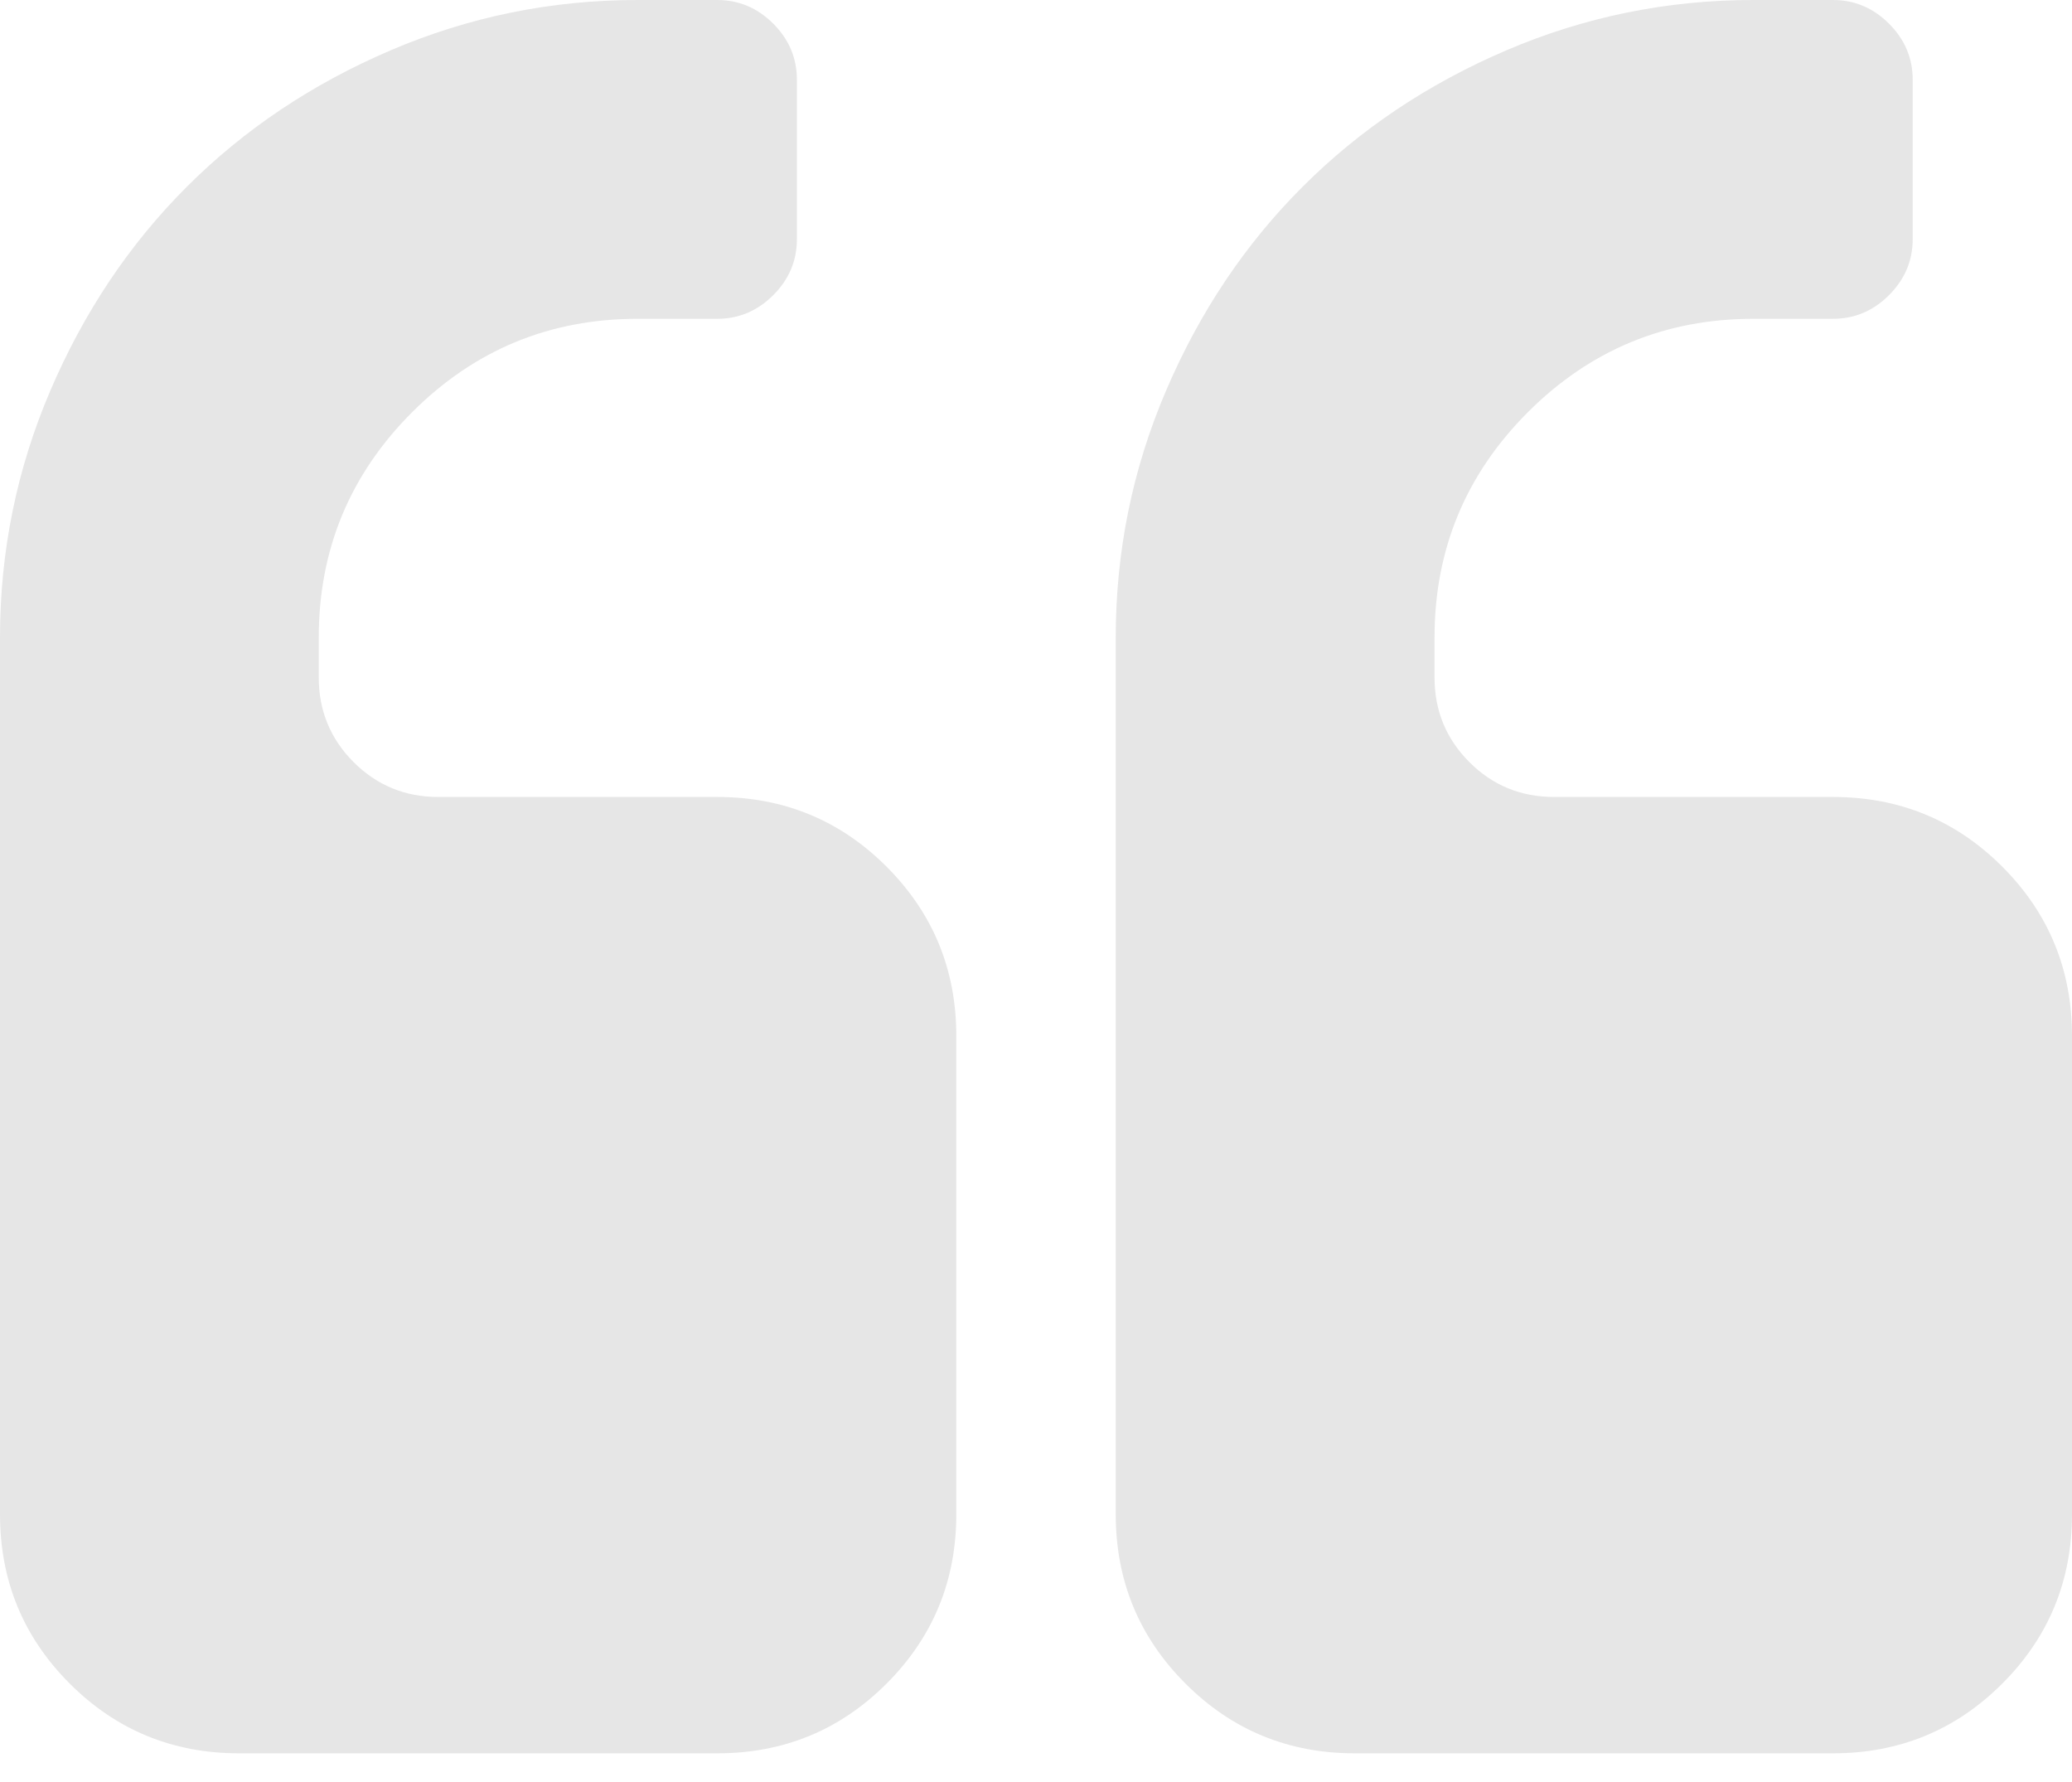 <svg width="50" height="43" viewBox="0 0 50 43" fill="none" xmlns="http://www.w3.org/2000/svg">
<g opacity="0.1">
<path d="M17.308 19.231H10.577C9.775 19.231 9.094 18.951 8.533 18.39C7.973 17.829 7.692 17.148 7.692 16.346V15.385C7.692 13.261 8.443 11.449 9.946 9.946C11.448 8.444 13.261 7.693 15.385 7.693H17.308C17.828 7.693 18.279 7.502 18.66 7.122C19.04 6.741 19.23 6.291 19.23 5.77V1.923C19.23 1.403 19.04 0.952 18.66 0.571C18.279 0.191 17.828 0 17.308 0H15.385C13.301 0 11.313 0.406 9.42 1.217C7.527 2.028 5.89 3.125 4.507 4.508C3.125 5.889 2.028 7.527 1.217 9.42C0.406 11.313 0 13.302 0 15.385V36.538C0 38.142 0.561 39.503 1.682 40.625C2.804 41.747 4.167 42.308 5.769 42.308H17.308C18.911 42.308 20.273 41.747 21.395 40.625C22.516 39.503 23.077 38.142 23.077 36.538V25C23.077 23.397 22.516 22.036 21.394 20.913C20.273 19.792 18.91 19.231 17.308 19.231Z" fill="black"/>
<path d="M48.318 20.913C47.197 19.792 45.835 19.231 44.232 19.231H37.501C36.7 19.231 36.018 18.951 35.458 18.39C34.897 17.829 34.617 17.148 34.617 16.346V15.385C34.617 13.261 35.368 11.449 36.87 9.946C38.372 8.444 40.185 7.693 42.309 7.693H44.232C44.753 7.693 45.204 7.502 45.584 7.122C45.965 6.741 46.156 6.291 46.156 5.77V1.923C46.156 1.403 45.965 0.952 45.584 0.571C45.204 0.191 44.753 0 44.232 0H42.309C40.225 0 38.237 0.406 36.344 1.217C34.451 2.028 32.814 3.125 31.432 4.508C30.049 5.889 28.952 7.527 28.141 9.42C27.33 11.313 26.924 13.302 26.924 15.385V36.538C26.924 38.142 27.485 39.503 28.607 40.625C29.728 41.747 31.09 42.308 32.693 42.308H44.231C45.834 42.308 47.196 41.747 48.318 40.625C49.44 39.503 50 38.142 50 36.538V25C50 23.397 49.44 22.036 48.318 20.913Z" fill="black"/>
</g>
</svg>
